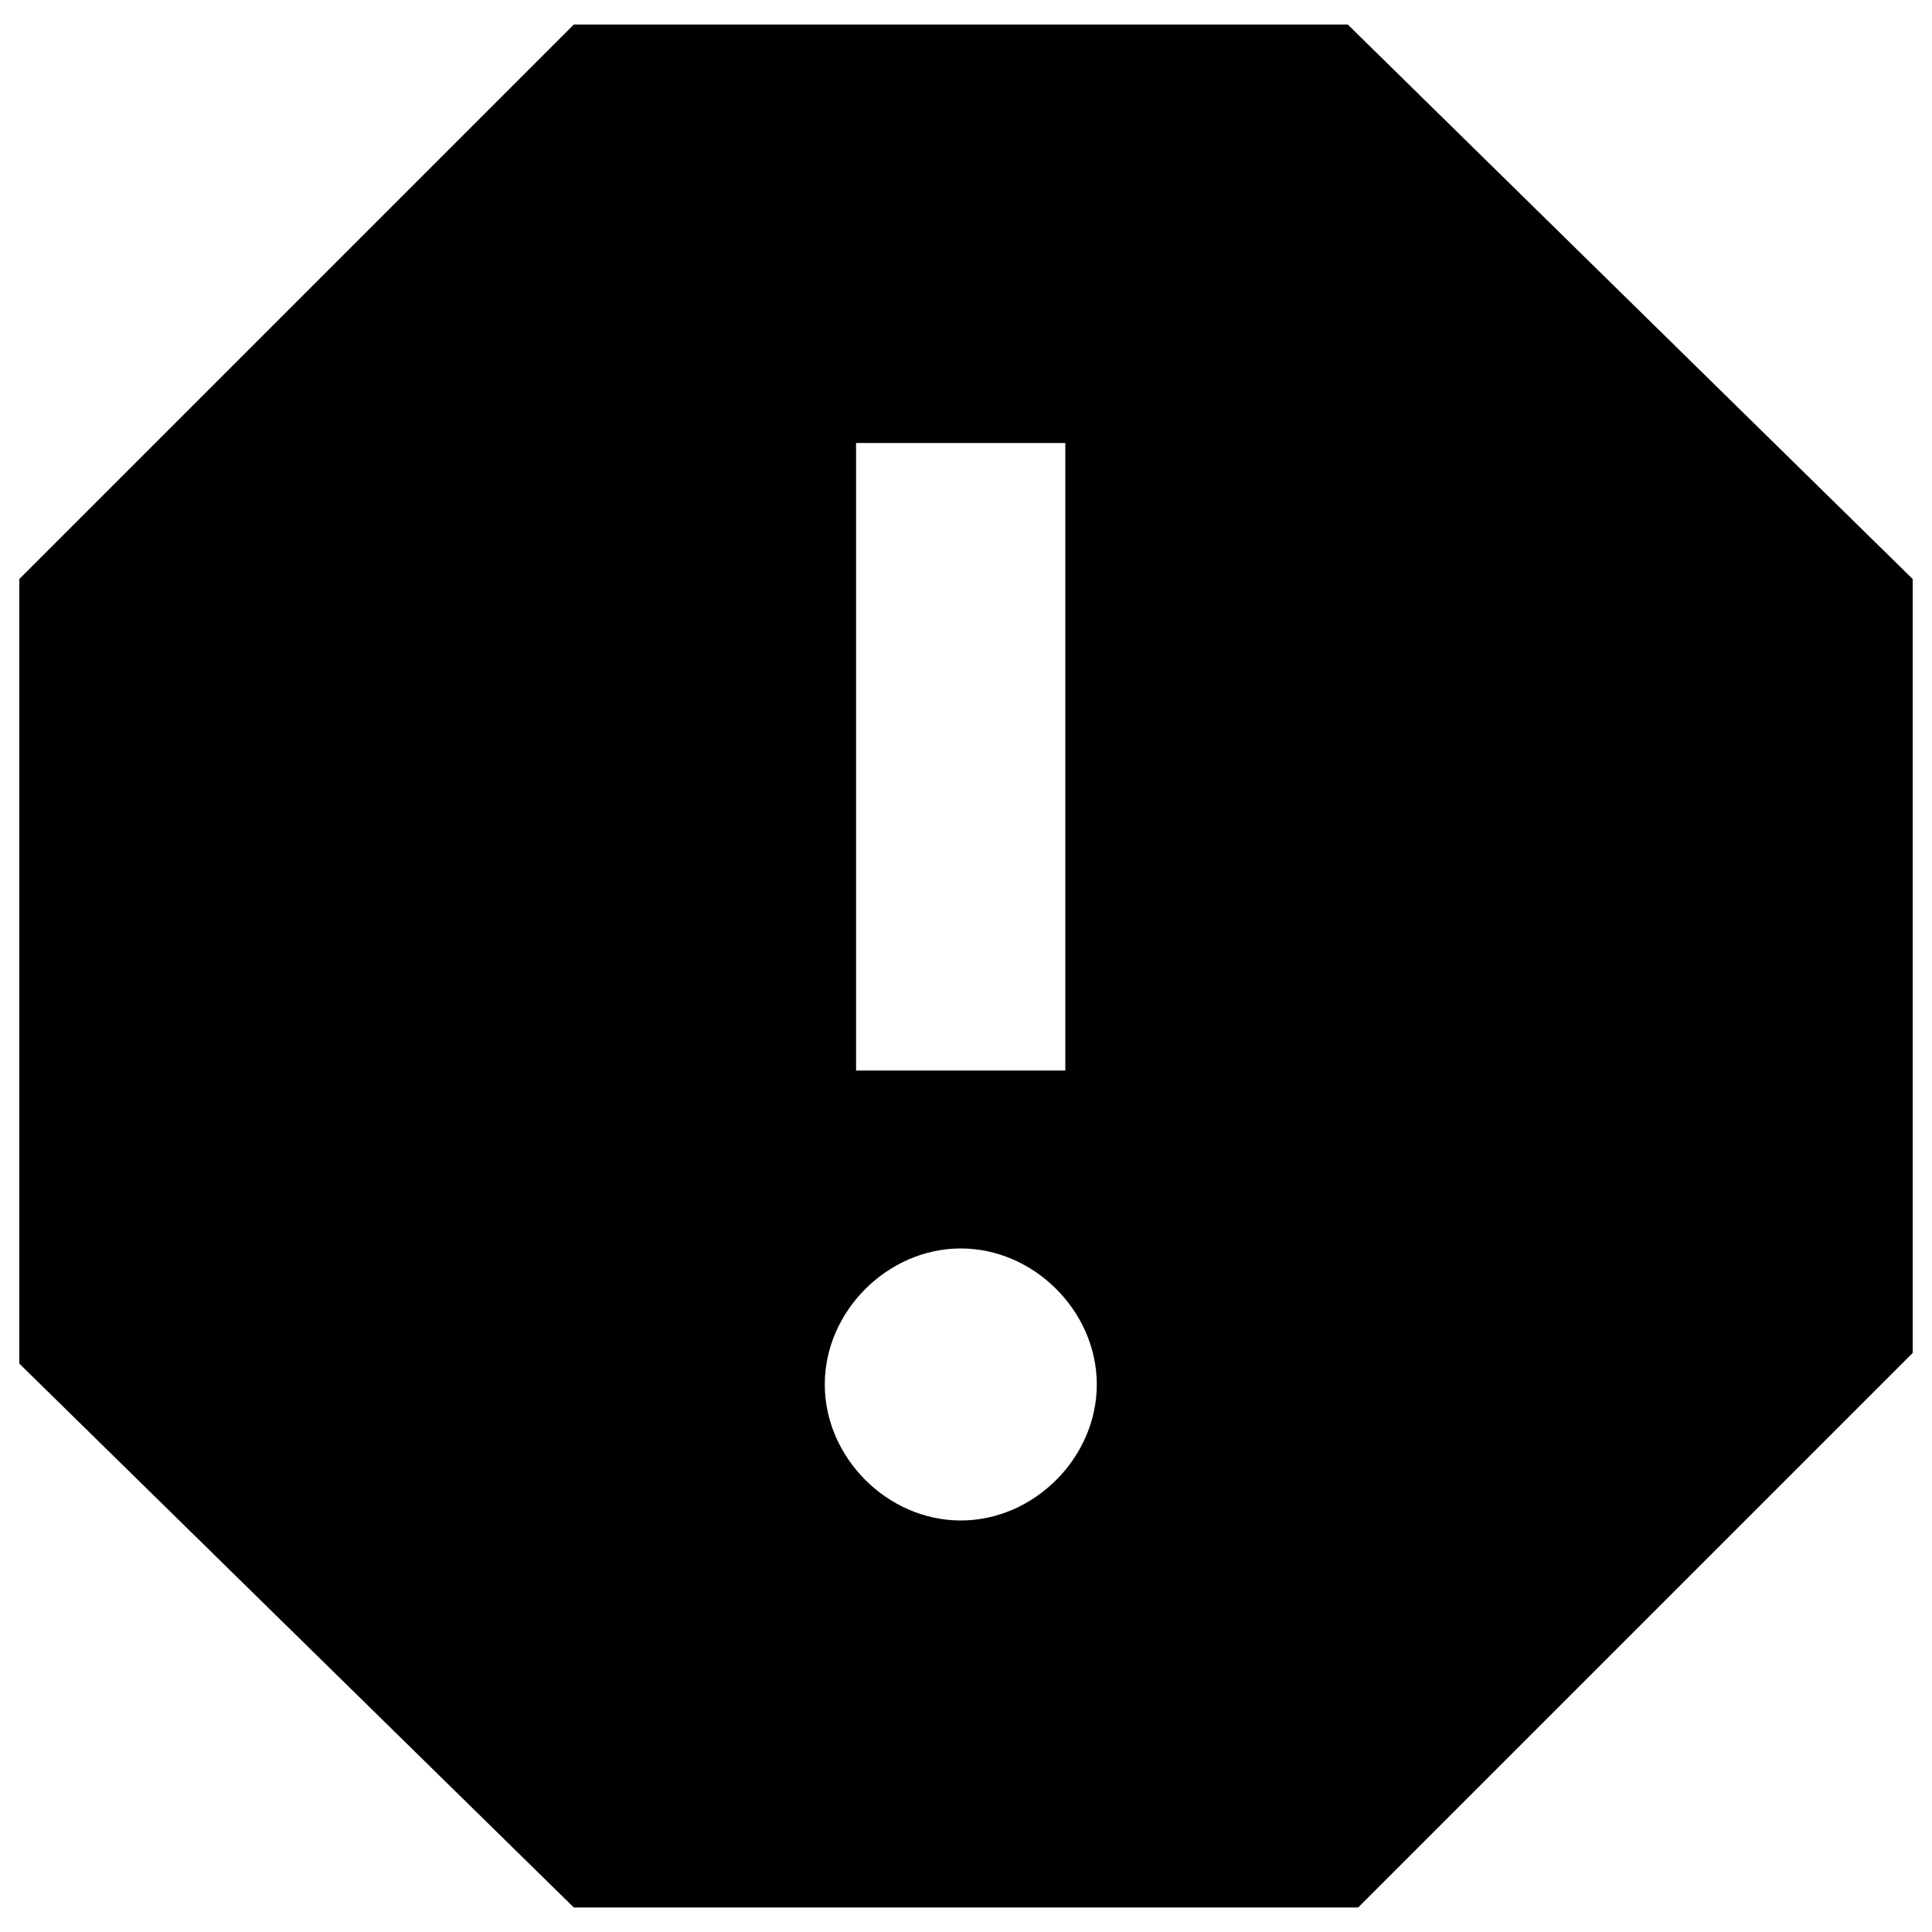 <?xml version="1.0" encoding="utf-8"?>
<!-- Svg Vector Icons : http://www.onlinewebfonts.com/icon -->
<!DOCTYPE svg PUBLIC "-//W3C//DTD SVG 1.1//EN" "http://www.w3.org/Graphics/SVG/1.1/DTD/svg11.dtd">
<svg version="1.1" xmlns="http://www.w3.org/2000/svg" xmlns:xlink="http://www.w3.org/1999/xlink" x="0px" y="0px" viewBox="0 0 1000 1000" enable-background="new 0 0 1000 1000" xml:space="preserve">
<g><path d="M697.6,12.7H297l-287,287v406.1l287,281.5H703l287-287V299.7L697.6,12.7L697.6,12.7z M497.3,787c-37.9,0-70.4-32.5-70.4-70.4c0-37.9,32.5-70.4,70.4-70.4c37.9,0,70.4,32.5,70.4,70.4C567.7,754.5,535.2,787,497.3,787L497.3,787z M551.4,554.1H443.1V229.3h108.3V554.1L551.4,554.1z"/></g>
</svg>